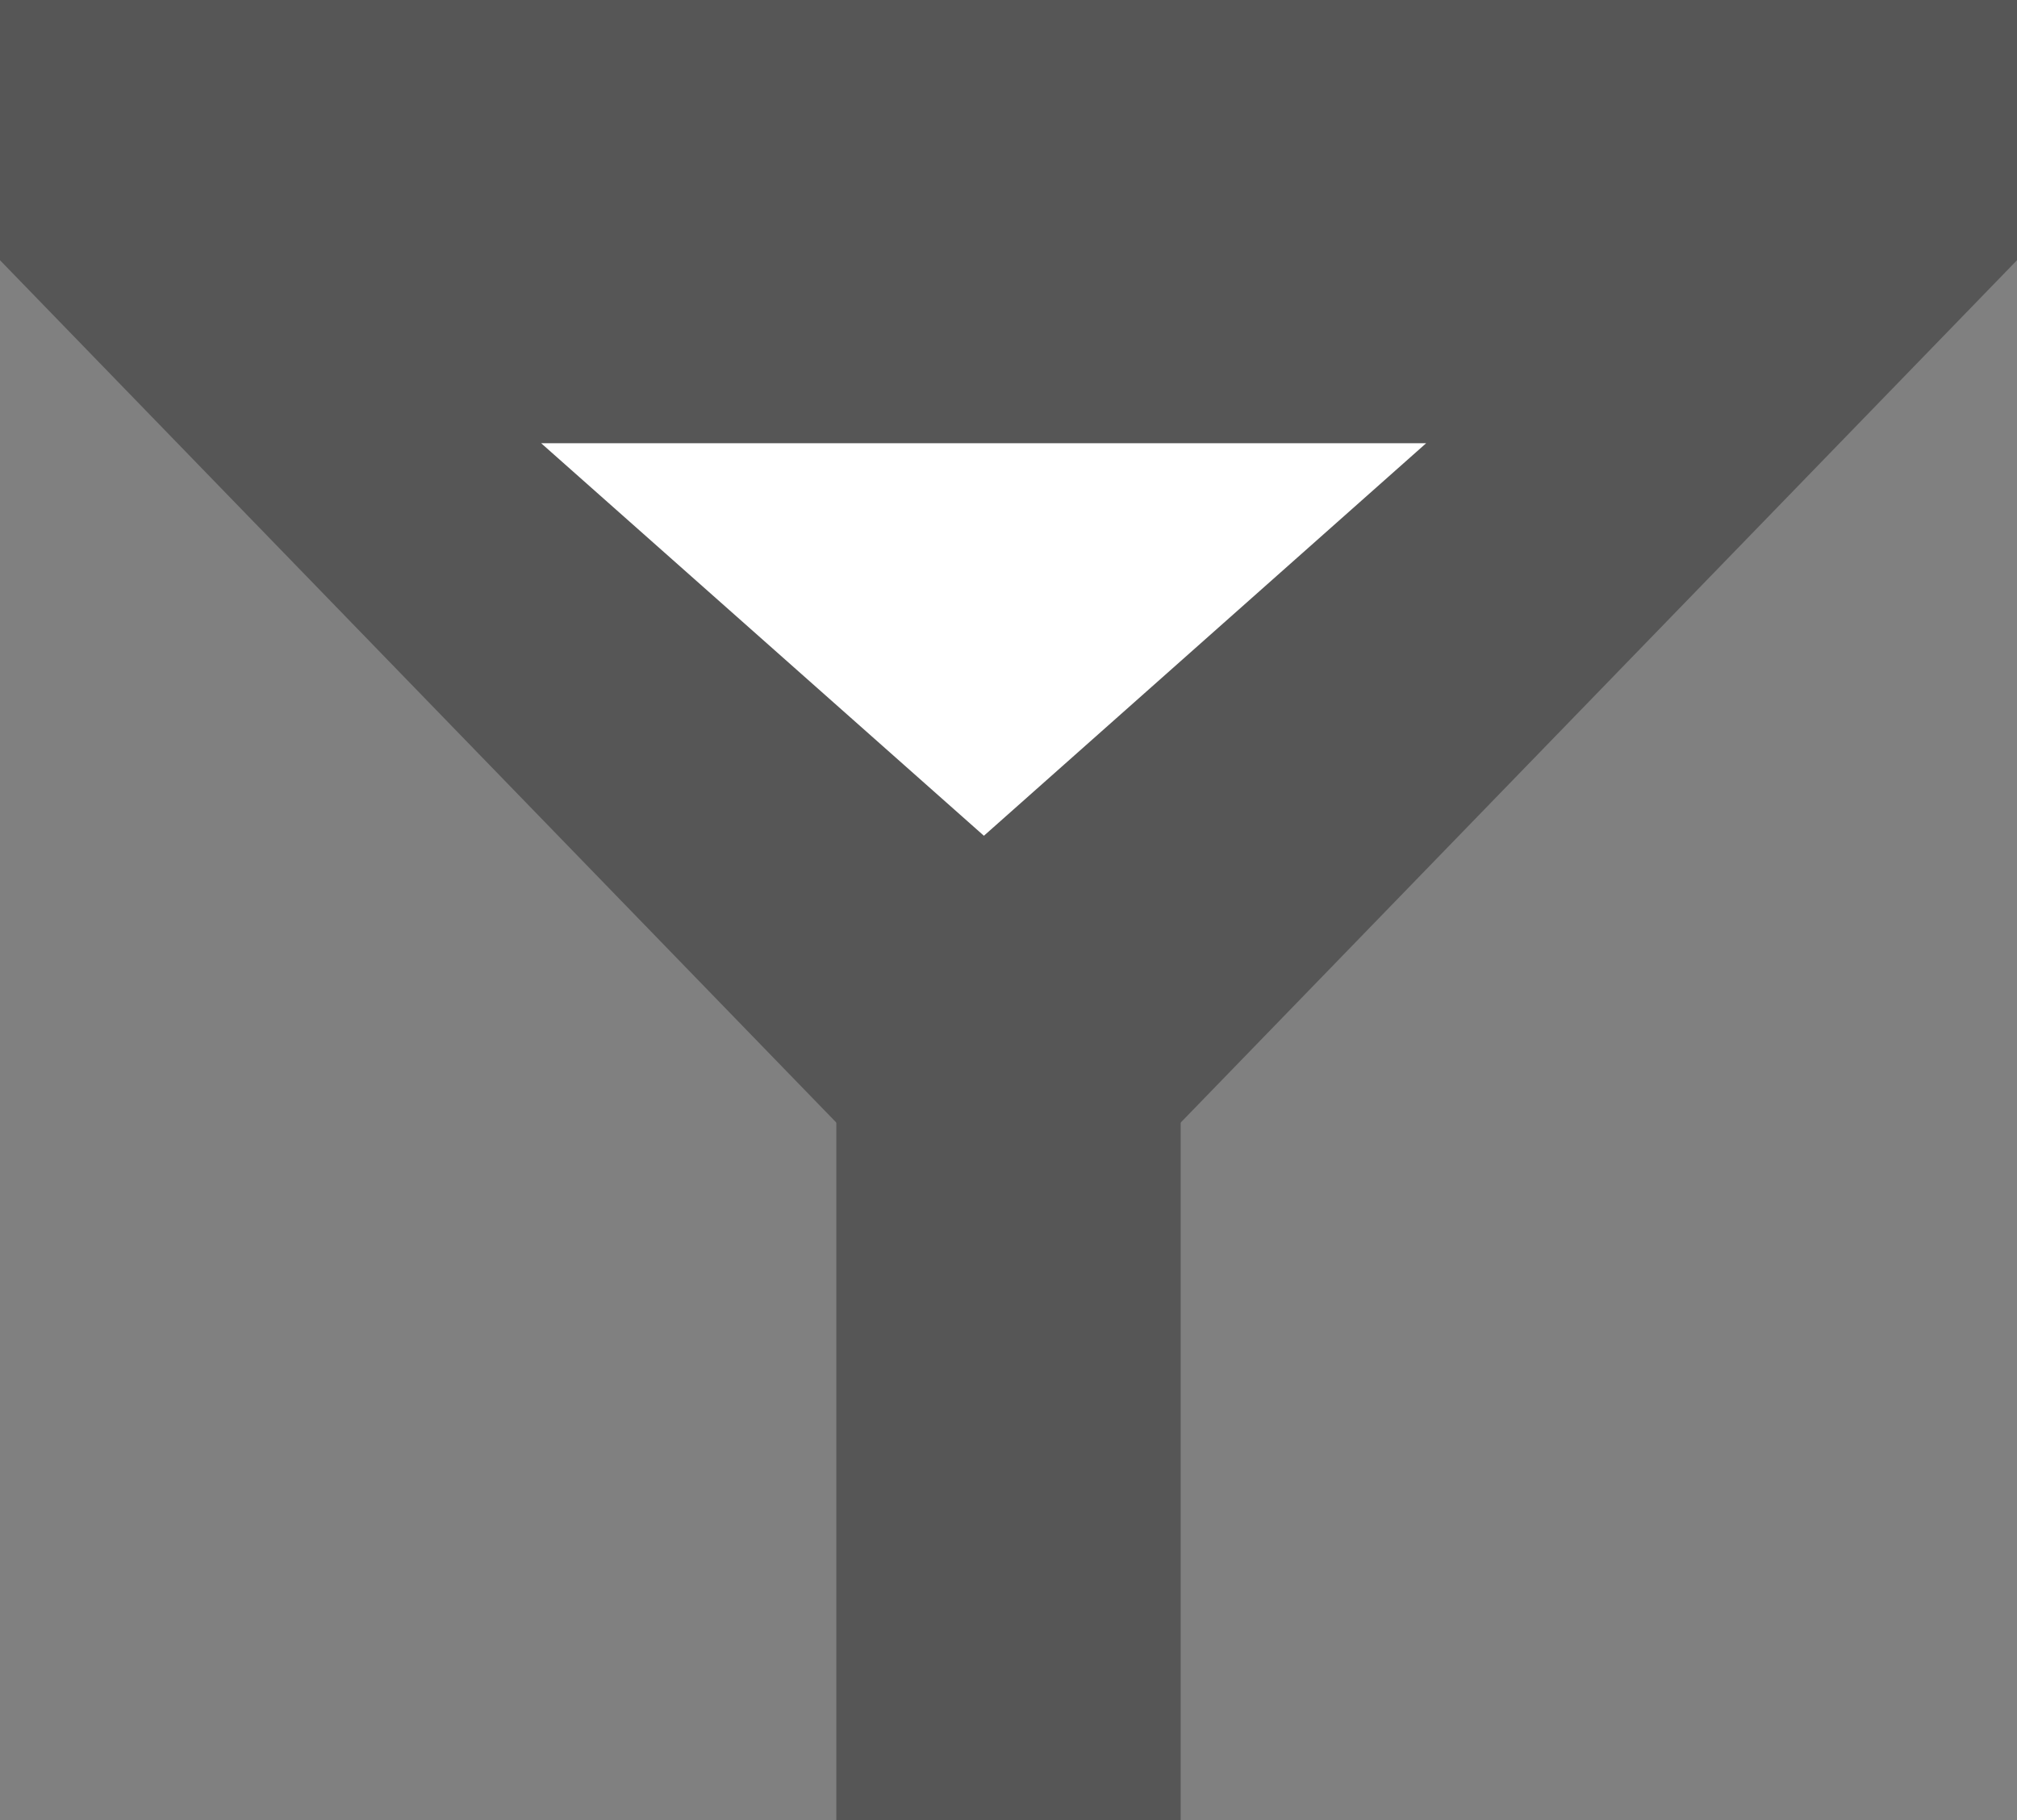 <?xml version="1.0" encoding="UTF-8" standalone="no"?>
<!-- Generator: Avocode 1.1.1 - http://avocode.com -->
<svg xmlns="http://www.w3.org/2000/svg" xmlns:xlink="http://www.w3.org/1999/xlink" width="41" height="37" viewBox="0 0 41 37">
    <rect x="0" y="0" width="41" height="37" fill="#808080" stroke="none"/>
    <desc>Created with Avocode</desc>
    <path d="M 20.5 26.43 L 41 5.29 L 41.01 0 L 0 0 L 0 5.29 L 20.5 26.43 Z" fill="#565656" />
    <rect x="17" y="16" width="7" height="21" fill="#565656" />
    <path d="M 20 16.99 L 28.99 9.01 L 11 9.01 L 20 16.99 Z" fill="#ffffff" />
</svg>